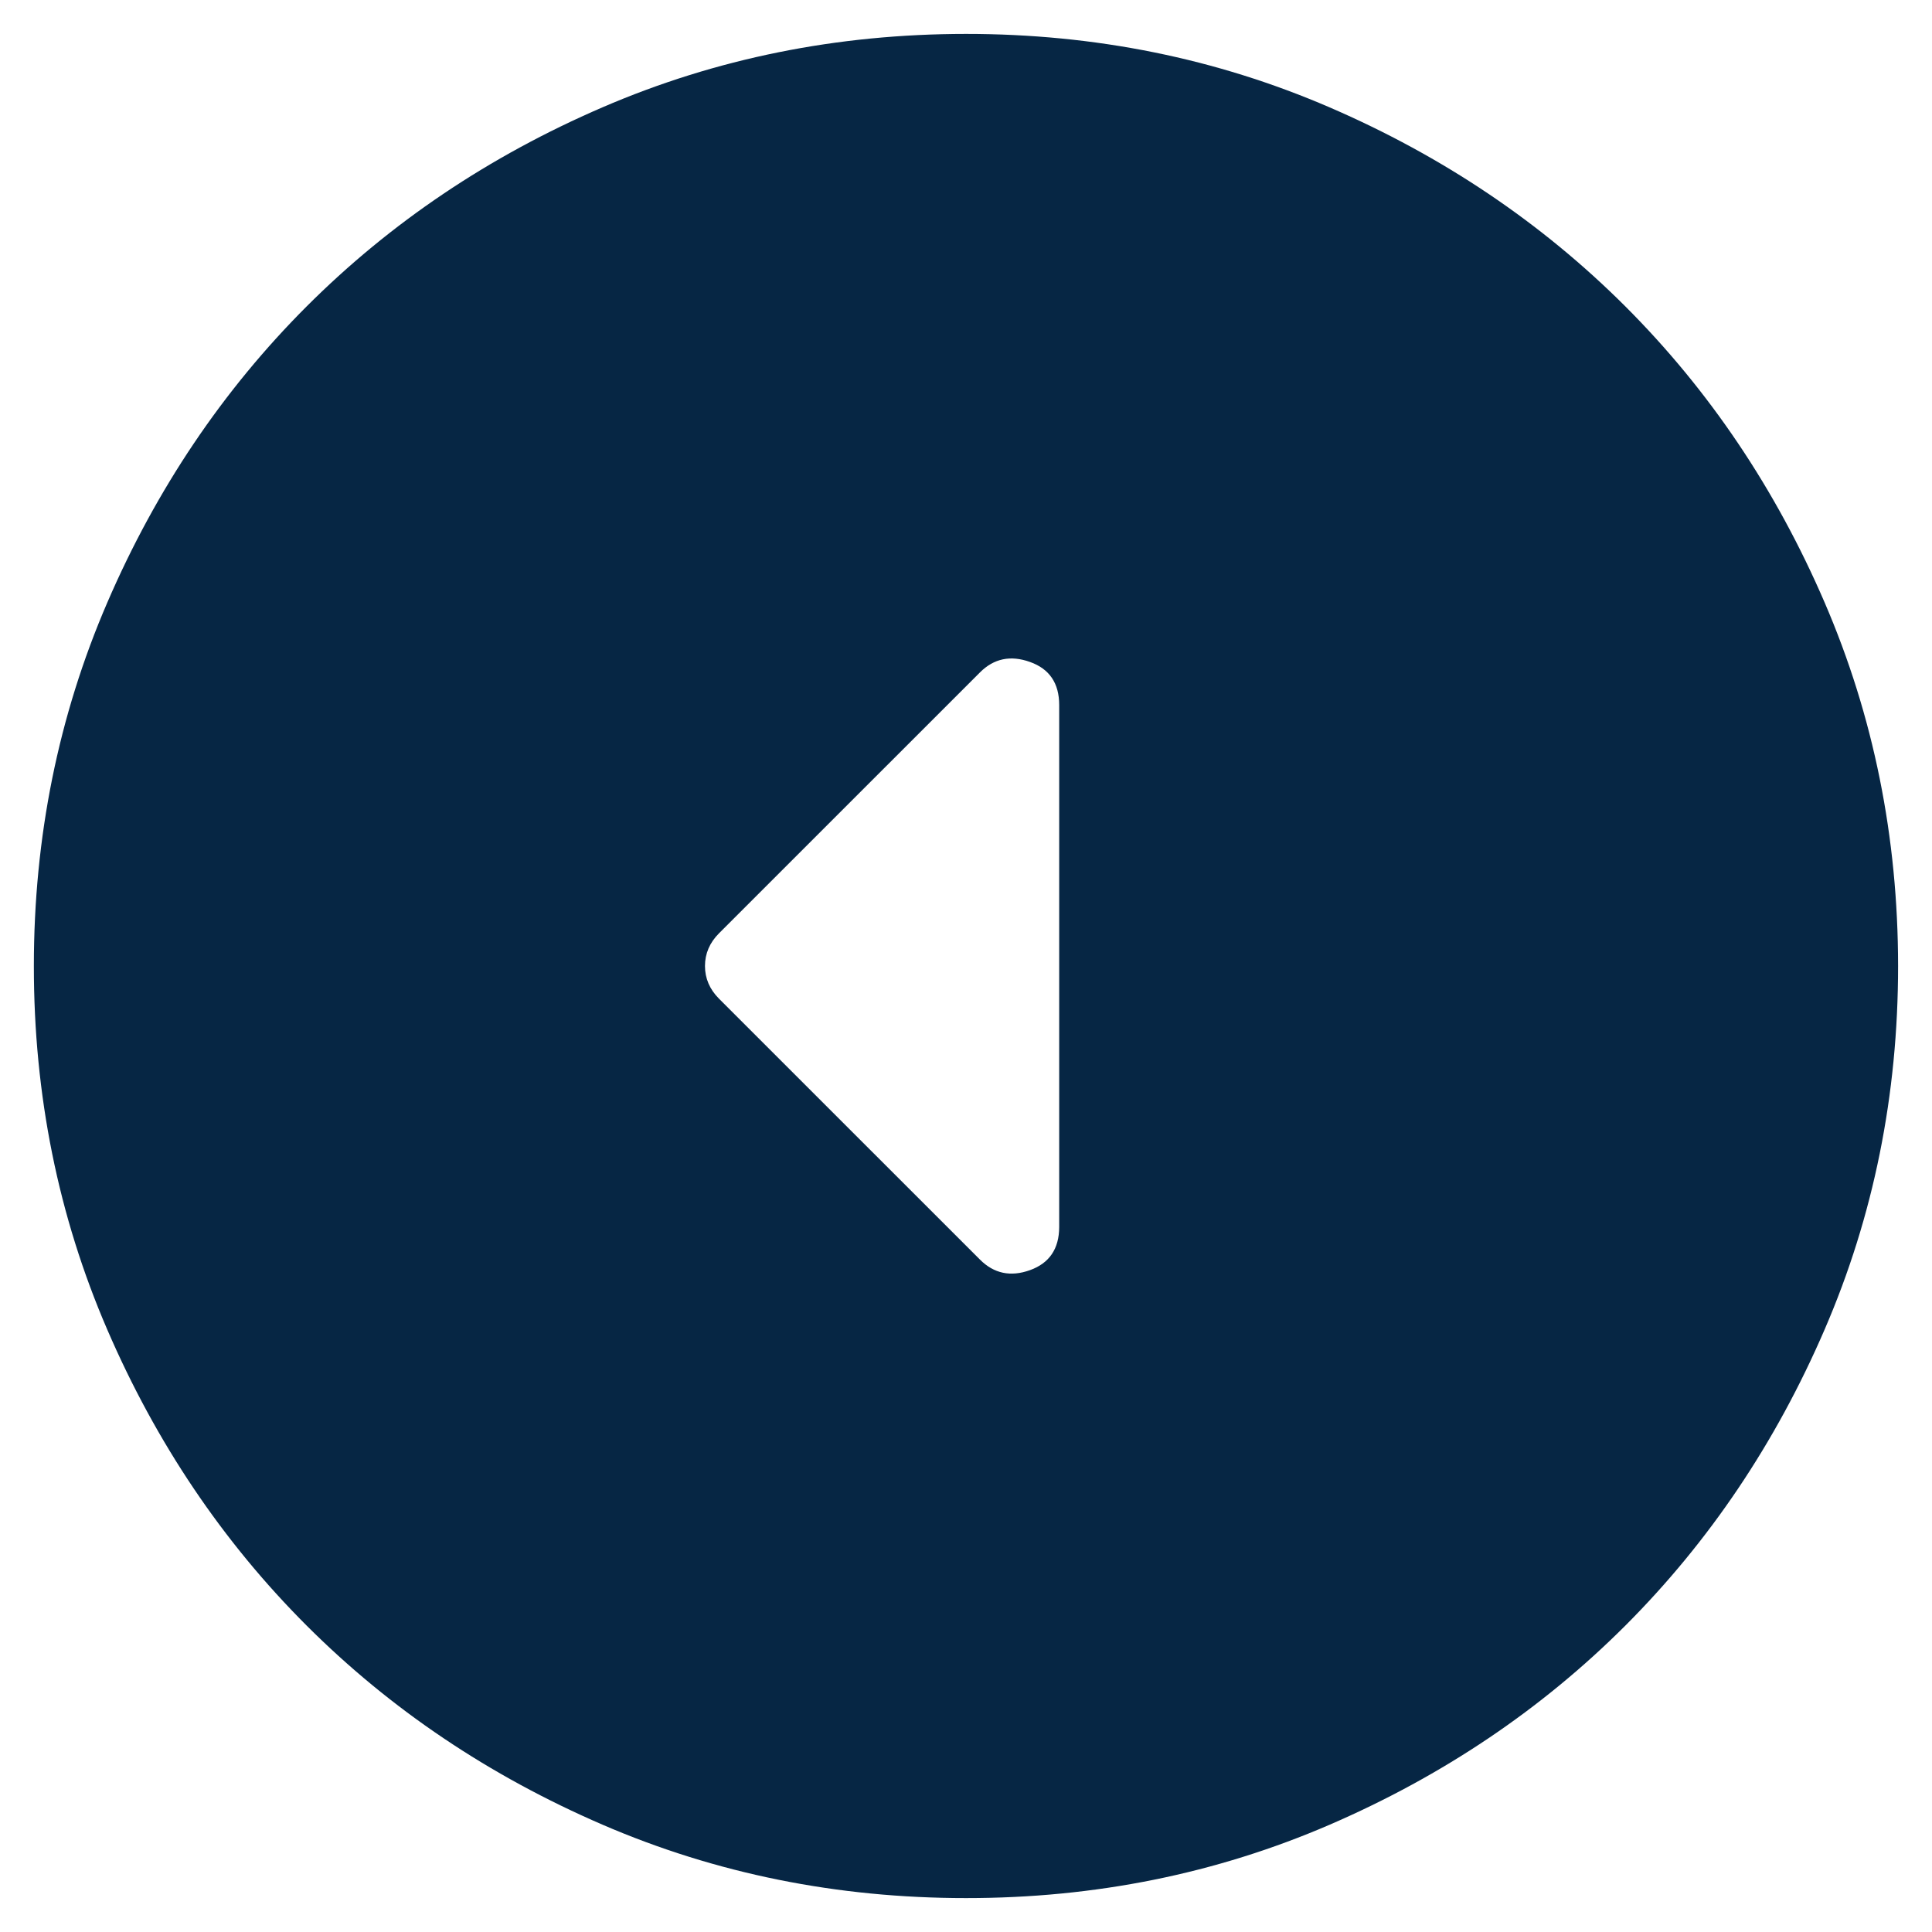 <svg width="38" height="38" viewBox="0 0 38 38" fill="none" xmlns="http://www.w3.org/2000/svg">
<path d="M14.141 18.358C13.958 18.542 13.866 18.756 13.866 19C13.866 19.244 13.958 19.458 14.141 19.642L19.275 24.775C19.55 25.05 19.878 25.119 20.259 24.982C20.64 24.845 20.832 24.562 20.833 24.133L20.833 13.867C20.833 13.439 20.642 13.156 20.259 13.02C19.877 12.883 19.549 12.951 19.275 13.225L14.141 18.358ZM0.666 19C0.666 16.464 1.148 14.081 2.111 11.85C3.074 9.619 4.38 7.679 6.029 6.029C7.679 4.379 9.619 3.073 11.85 2.111C14.08 1.149 16.464 0.668 19 0.667C21.536 0.667 23.919 1.148 26.15 2.111C28.38 3.074 30.32 4.38 31.971 6.029C33.62 7.679 34.926 9.619 35.888 11.85C36.85 14.081 37.332 16.464 37.333 19C37.333 21.536 36.852 23.919 35.888 26.15C34.925 28.381 33.619 30.321 31.971 31.971C30.32 33.621 28.38 34.927 26.15 35.891C23.919 36.854 21.536 37.334 19 37.333C16.464 37.333 14.08 36.852 11.85 35.889C9.619 34.925 7.679 33.62 6.029 31.971C4.379 30.321 3.072 28.381 2.109 26.15C1.146 23.919 0.665 21.536 0.666 19Z" fill="#062644"/>
</svg>
